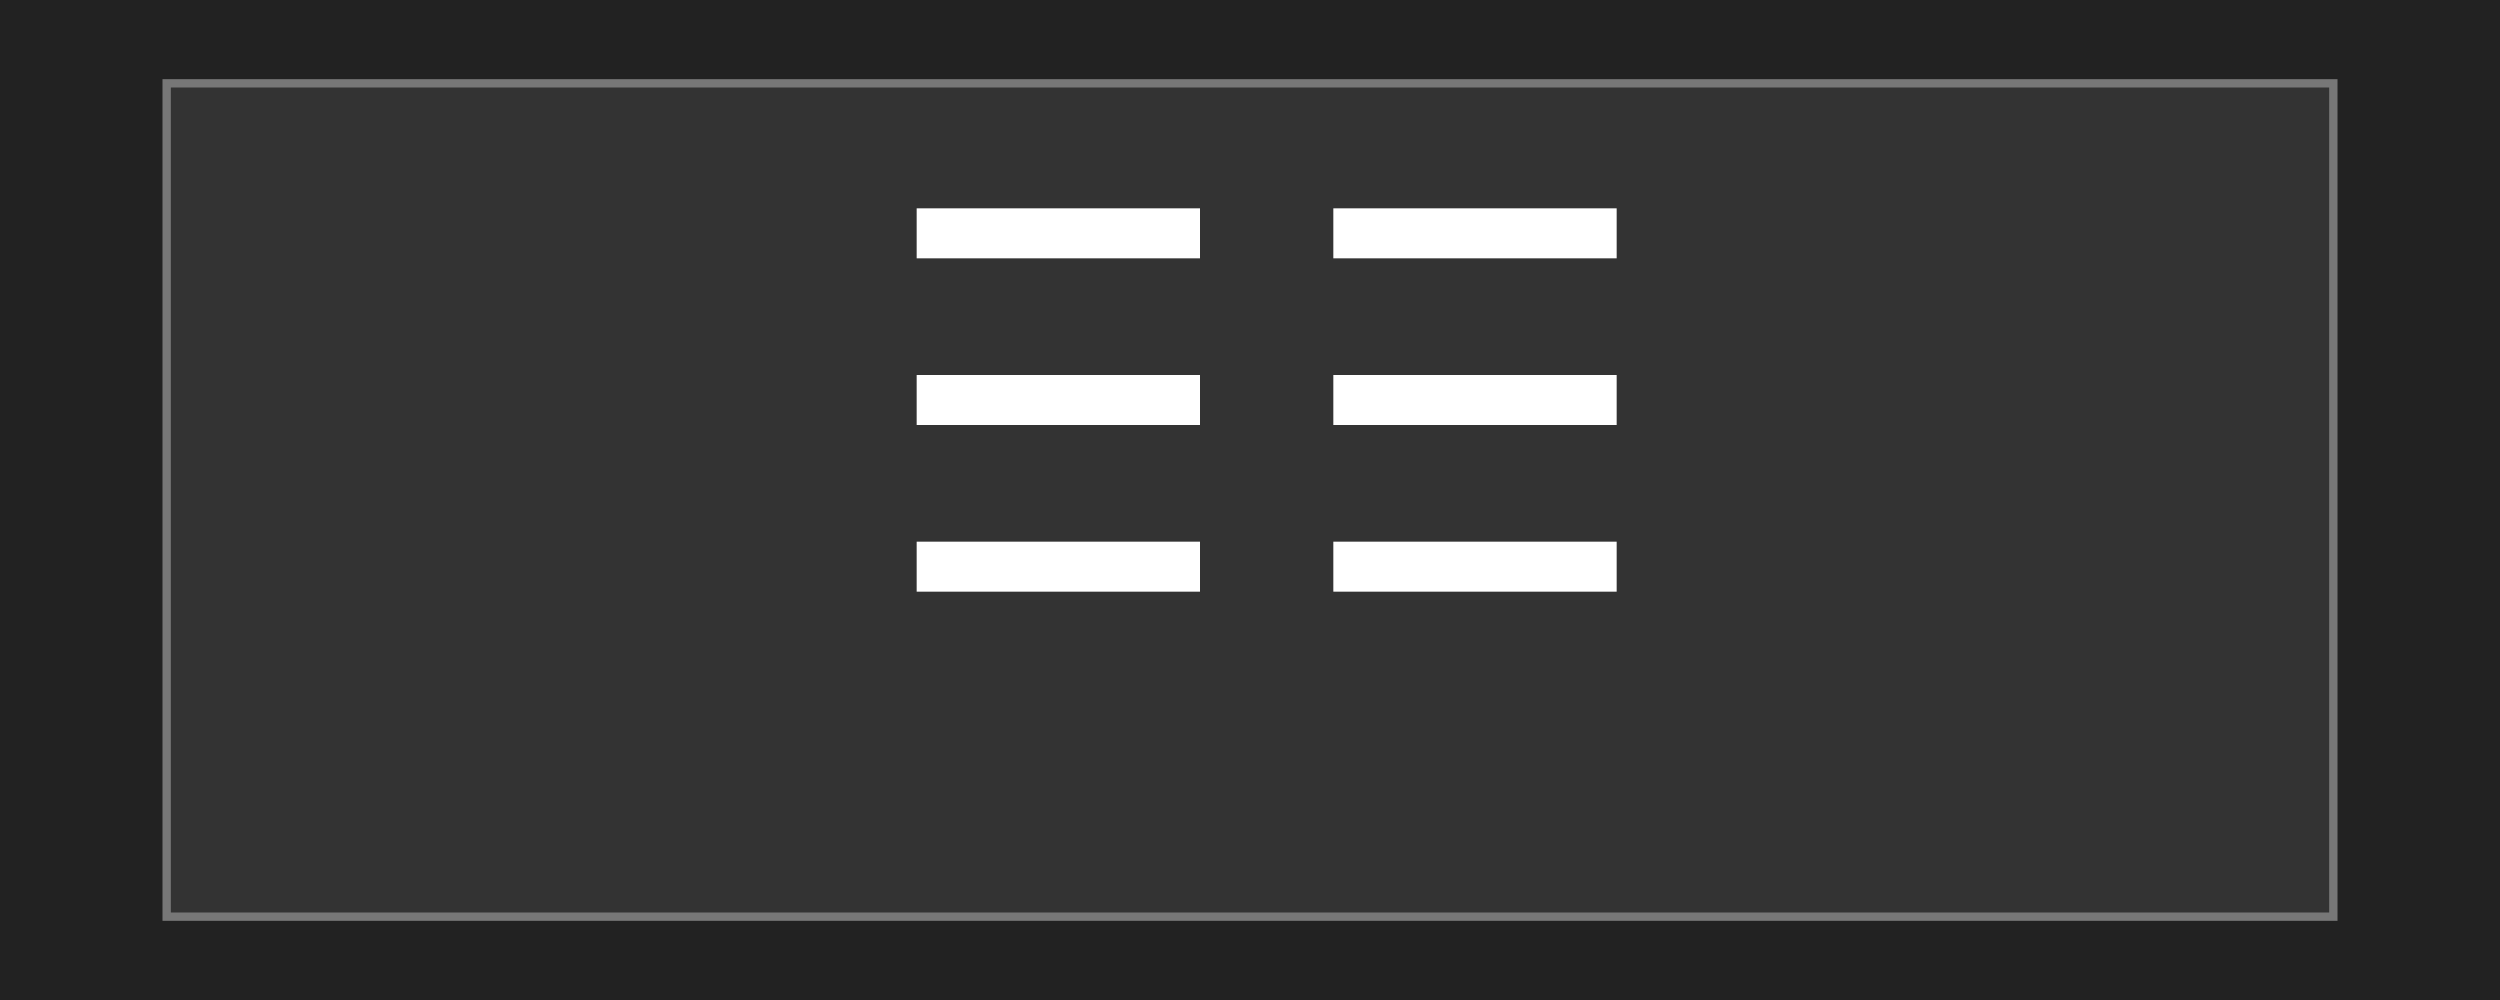 <svg xmlns="http://www.w3.org/2000/svg" viewBox="0 0 300 120">
  <rect x="0" y="0" width="300" height="120" fill="#222"/>
  <rect x="20" y="10" width="260" height="100" fill="#333" stroke="#777"/>
  <g fill="#fff">
    <rect x="110" y="25" width="34" height="6"/>
    <rect x="160" y="25" width="34" height="6"/>
    <rect x="110" y="45" width="34" height="6"/>
    <rect x="160" y="45" width="34" height="6"/>
    <rect x="110" y="65" width="34" height="6"/>
    <rect x="160" y="65" width="34" height="6"/>
  </g>
</svg>
